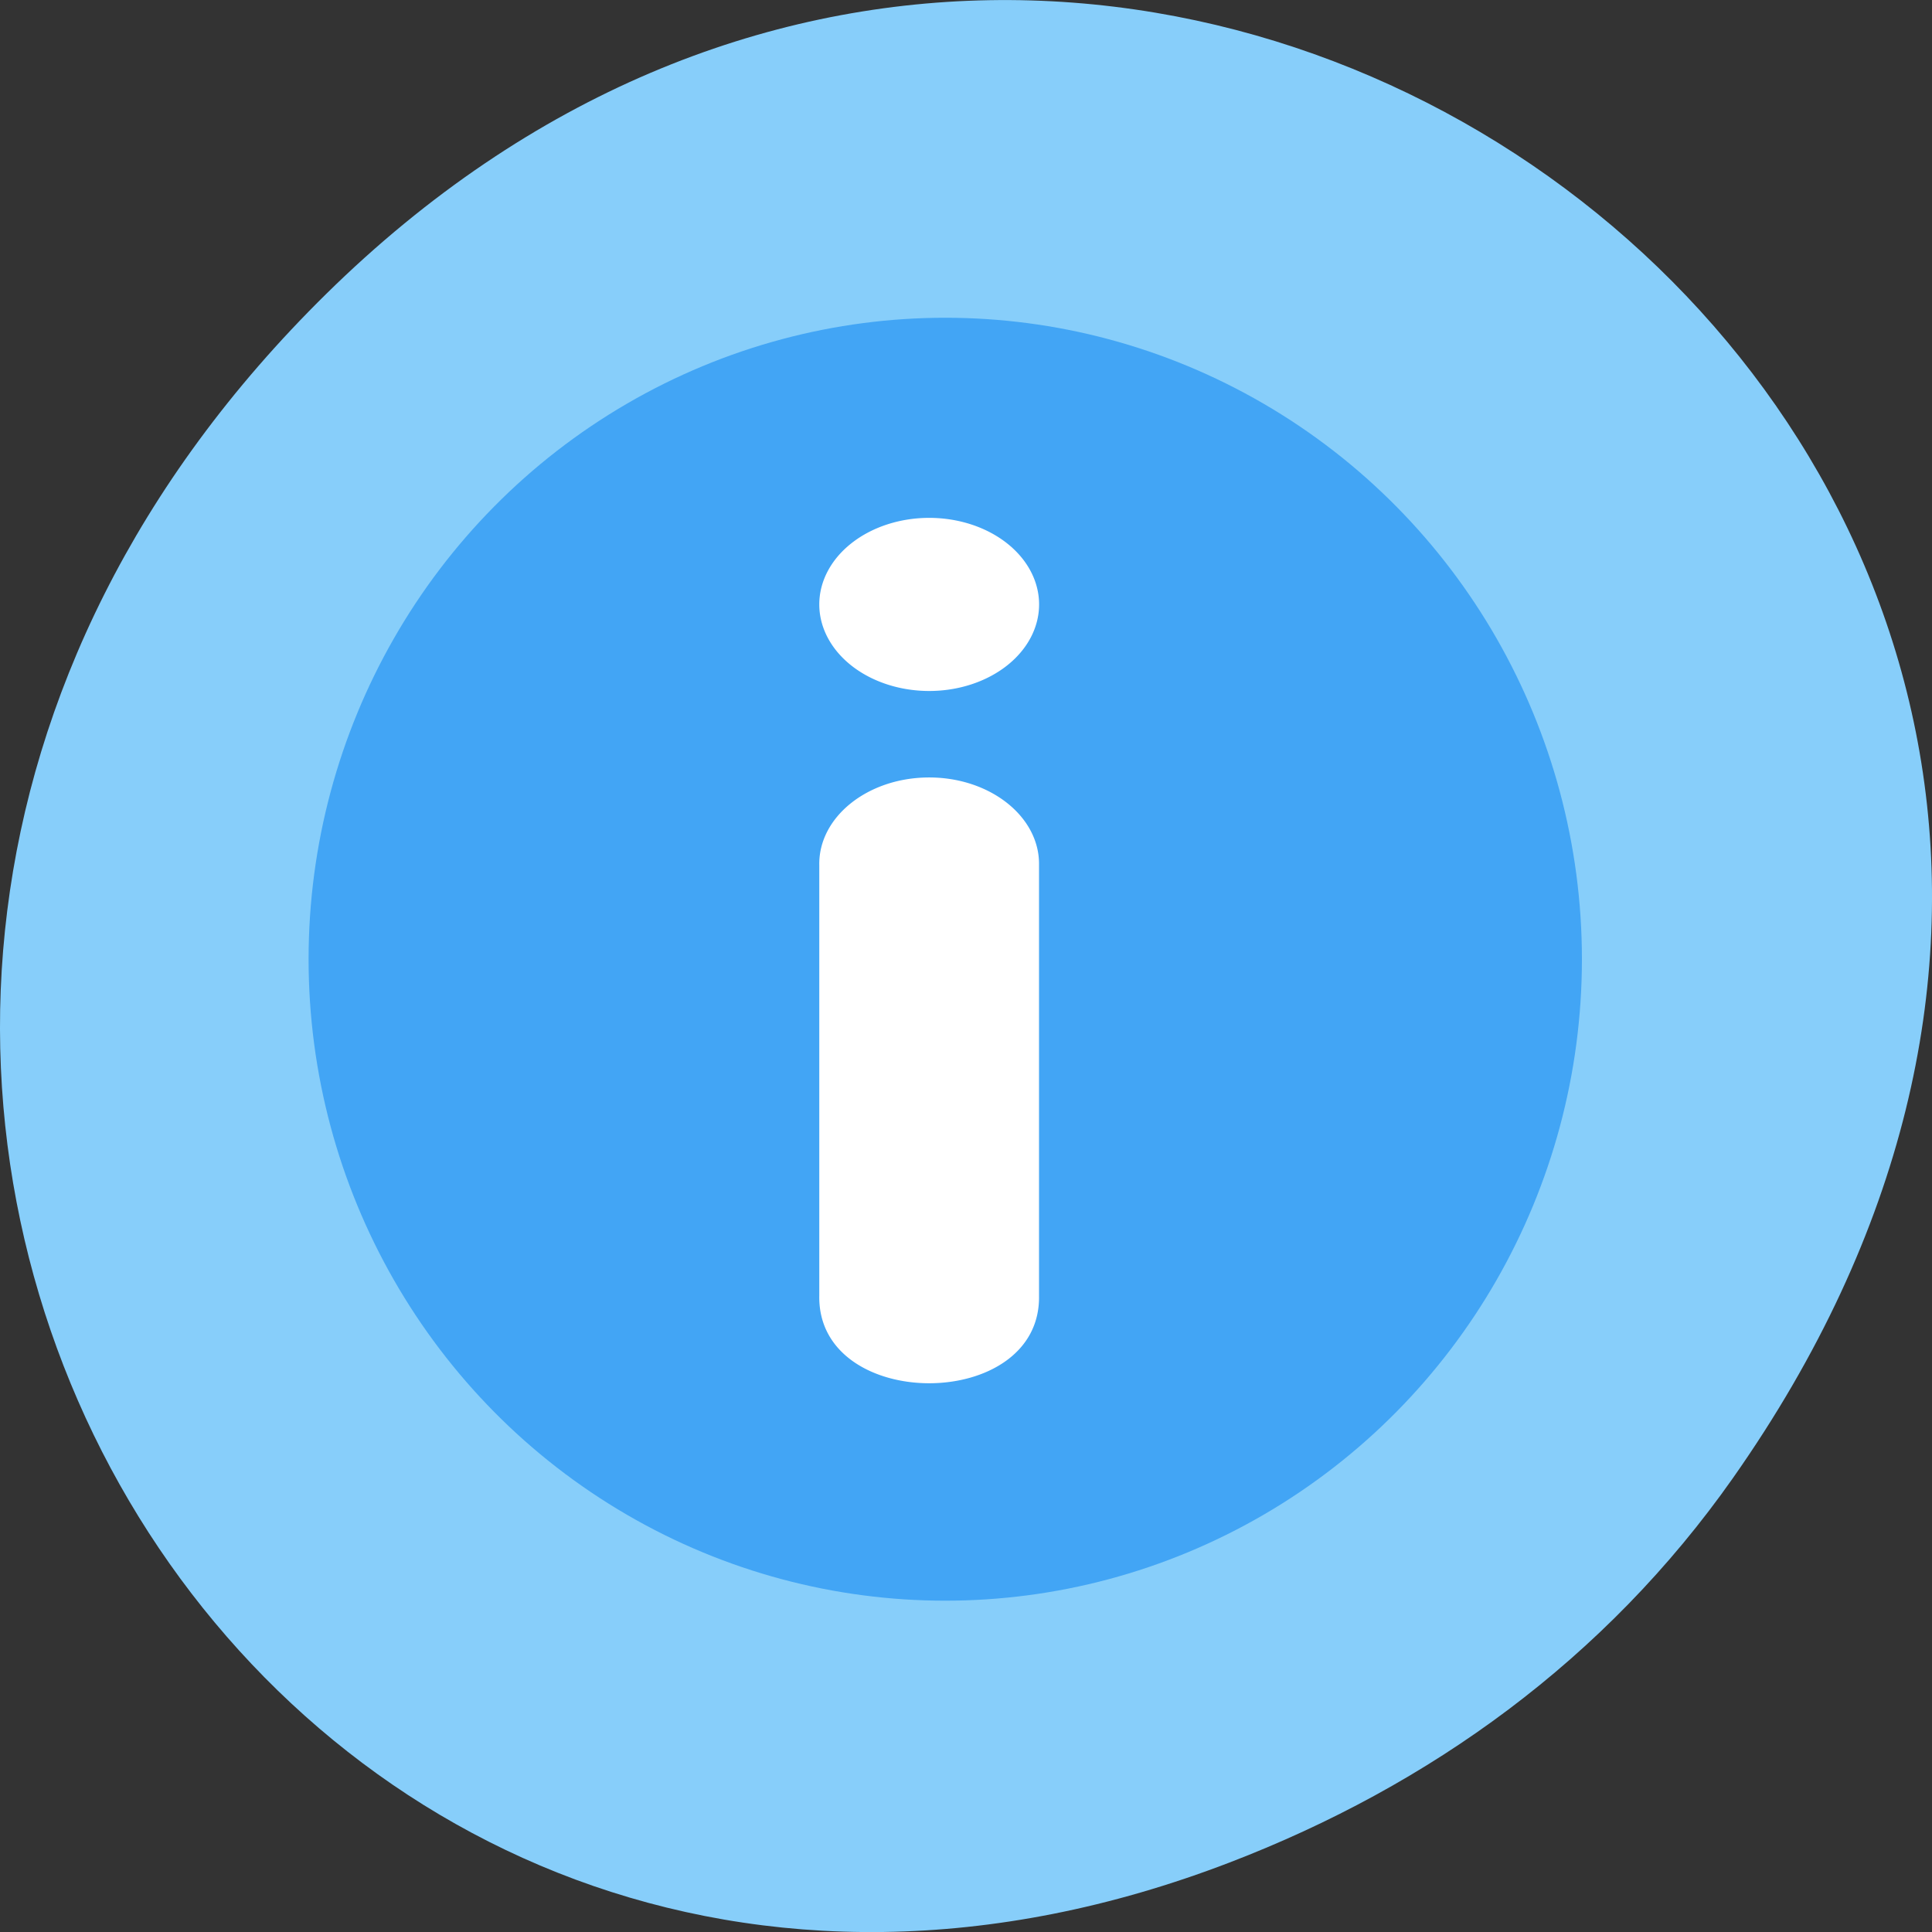 <svg xmlns="http://www.w3.org/2000/svg" viewBox="0 0 256 256"><rect x="0" y="0" width="256" height="256" fill="#333333" stroke="none"/><path d="m 229.63 992.2 c 92.05 -130.93 -77.948 -263.6 -186.39 -156.91 -102.17 100.51 -7.449 256.68 119.69 207.86 c 26.526 -10.185 49.802 -26.914 66.7 -50.948 z" transform="translate(0 -796.36)" style="fill:#87cefa;color:#000"/><g transform="matrix(9.136 0 0 9.081 26.966 -212.21)"><circle r="9" cy="37" cx="11" transform="matrix(1.026 0 0 1.04 -0.528 -1.115)" style="fill:#42a5f5"/><path d="m 10.525 30.925 a 1.594 1.263 0 0 0 -1.594 1.263 1.594 1.263 0 0 0 1.594 1.263 1.594 1.263 0 0 0 1.594 -1.263 1.594 1.263 0 0 0 -1.594 -1.263 z m -0.025 3.788 c -0.879 0.011 -1.581 0.583 -1.569 1.278 v 6.284 c -0.03 1.703 3.218 1.703 3.187 0 v -6.284 c 0.012 -0.71 -0.72 -1.289 -1.619 -1.278 z" style="fill:#fff;color:#000;fill-rule:evenodd"/></g></svg>